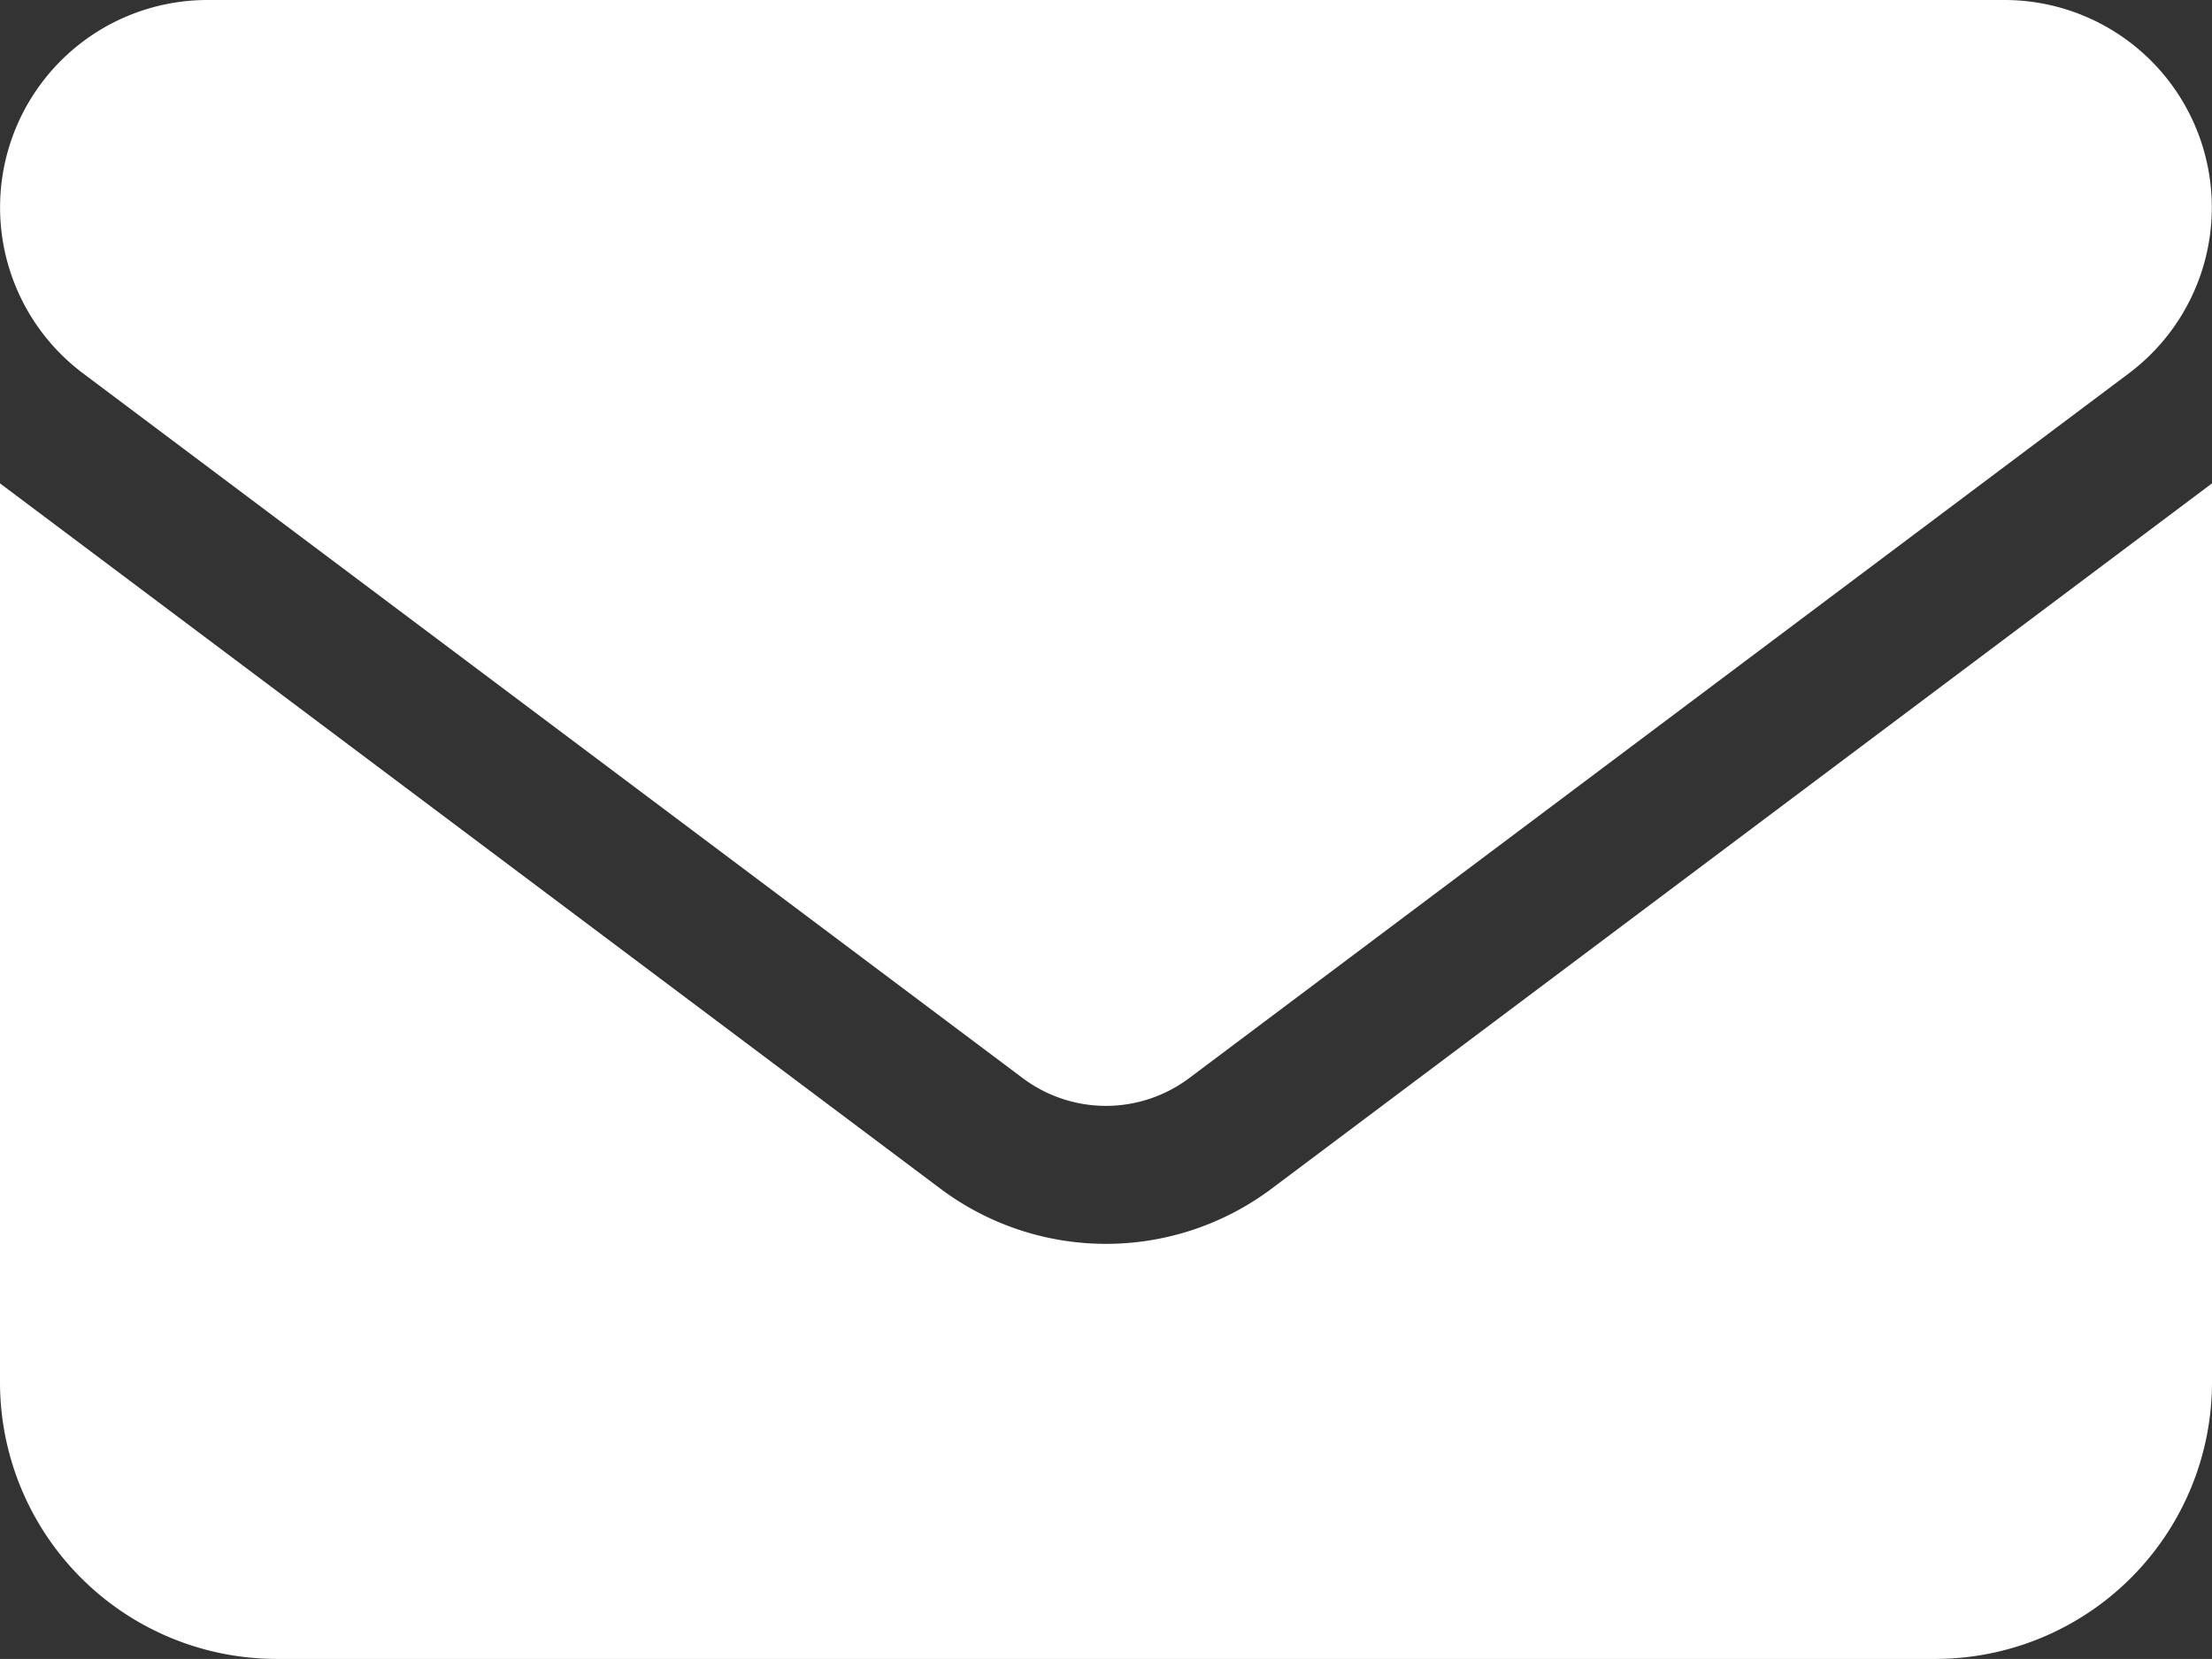 <svg xmlns="http://www.w3.org/2000/svg" width="20.593" height="15.444" viewBox="0 0 20.593 15.444"><rect x="0" y="0" width="20.593" height="15.444" fill="#333333" stroke="none"/><path d="M1.931,64A1.931,1.931,0,0,0,.772,67.475l8.752,6.564a1.291,1.291,0,0,0,1.544,0l8.752-6.564A1.931,1.931,0,0,0,18.662,64ZM0,68.5V76.87a2.576,2.576,0,0,0,2.574,2.574H18.019a2.576,2.576,0,0,0,2.574-2.574V68.5l-8.752,6.564a2.57,2.57,0,0,1-3.089,0Z" transform="translate(0 -64)" fill="#fff"/></svg>